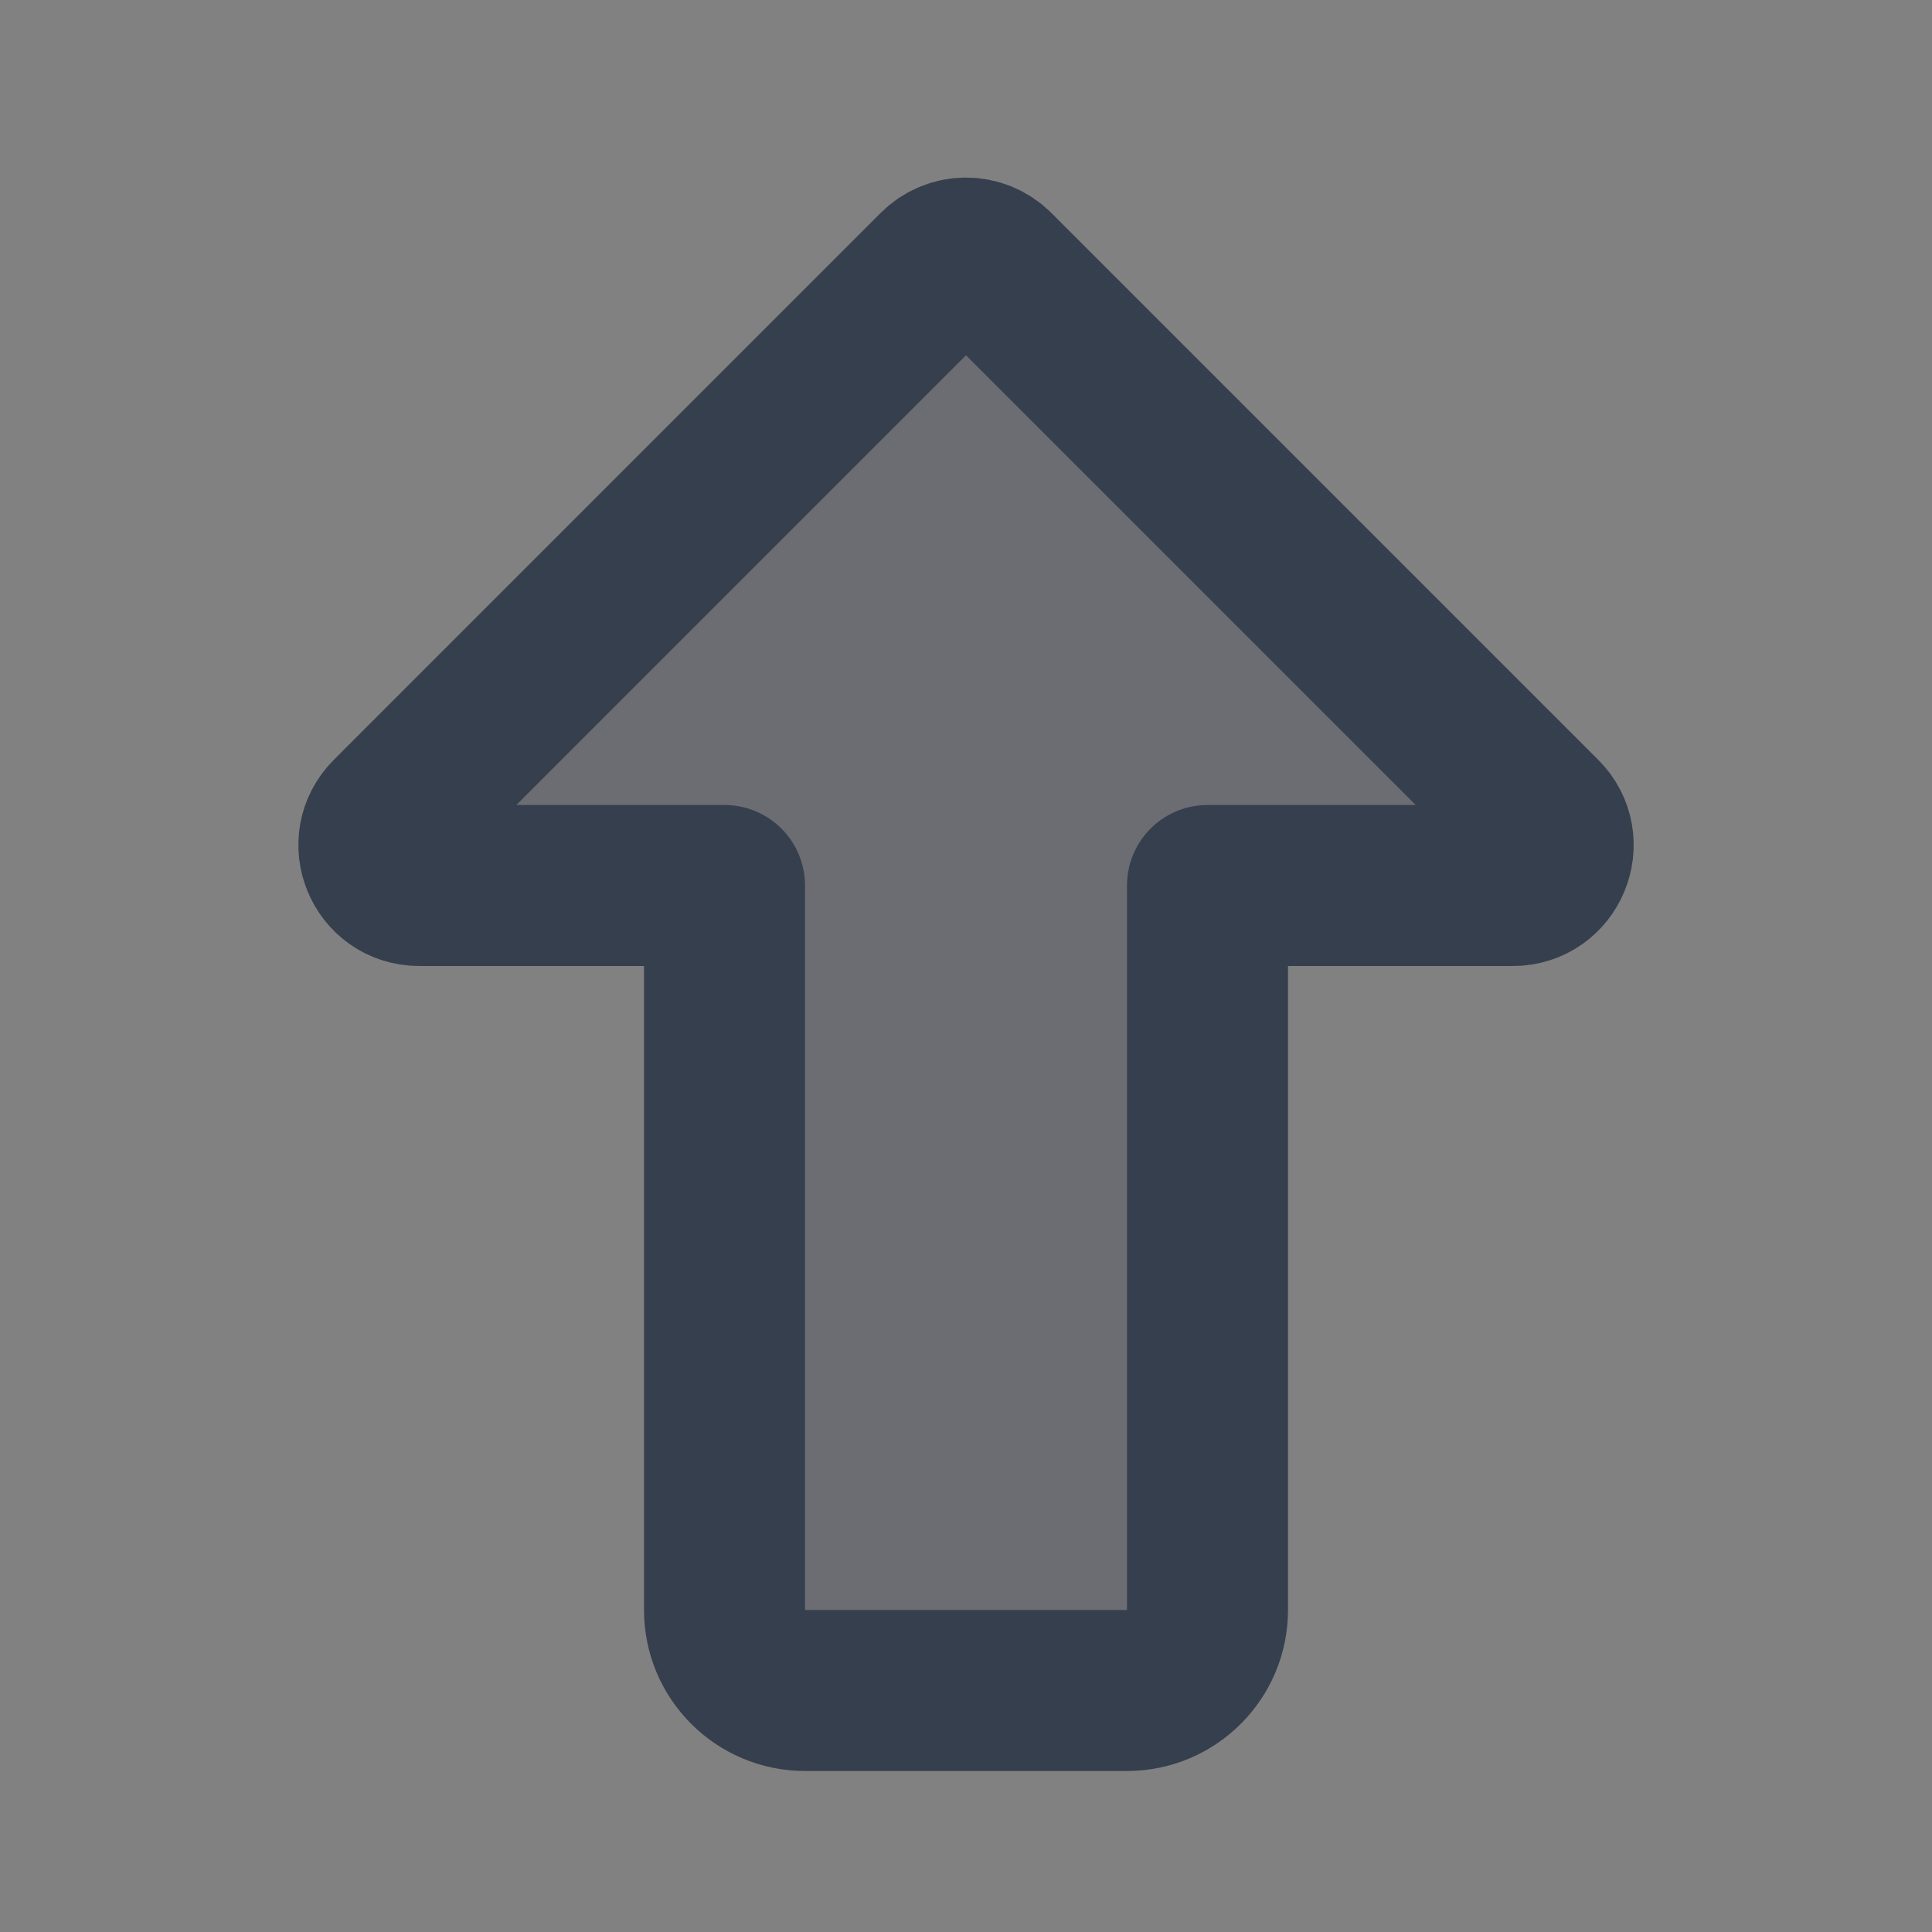 <svg width="24" height="24" viewBox="0 0 24 24" fill="none" xmlns="http://www.w3.org/2000/svg">
<rect x="0" y="0" width="24" height="24" fill="#808080" stroke="none"/>
<path d="M24 0V24H0V0H24Z" fill="white" fill-opacity="0.01"/>
<path opacity="0.3" d="M19.147 10.146L12.354 3.353C12.158 3.157 11.842 3.157 11.646 3.353L4.854 10.146C4.539 10.461 4.762 11 5.207 11L9 11L9 20C9 20.552 9.448 21 10 21L14 21C14.552 21 15 20.552 15 20L15 11L18.793 11C19.238 11 19.462 10.461 19.147 10.146Z" fill="#363F4D"/>
<path d="M19.147 10.146L12.354 3.353C12.158 3.157 11.842 3.157 11.646 3.353L4.854 10.146C4.539 10.461 4.762 11 5.207 11L9 11L9 20C9 20.552 9.448 21 10 21L14 21C14.552 21 15 20.552 15 20L15 11L18.793 11C19.238 11 19.462 10.461 19.147 10.146Z" stroke="#363F4D" stroke-width="2" stroke-linecap="round" stroke-linejoin="round"/>
</svg>
